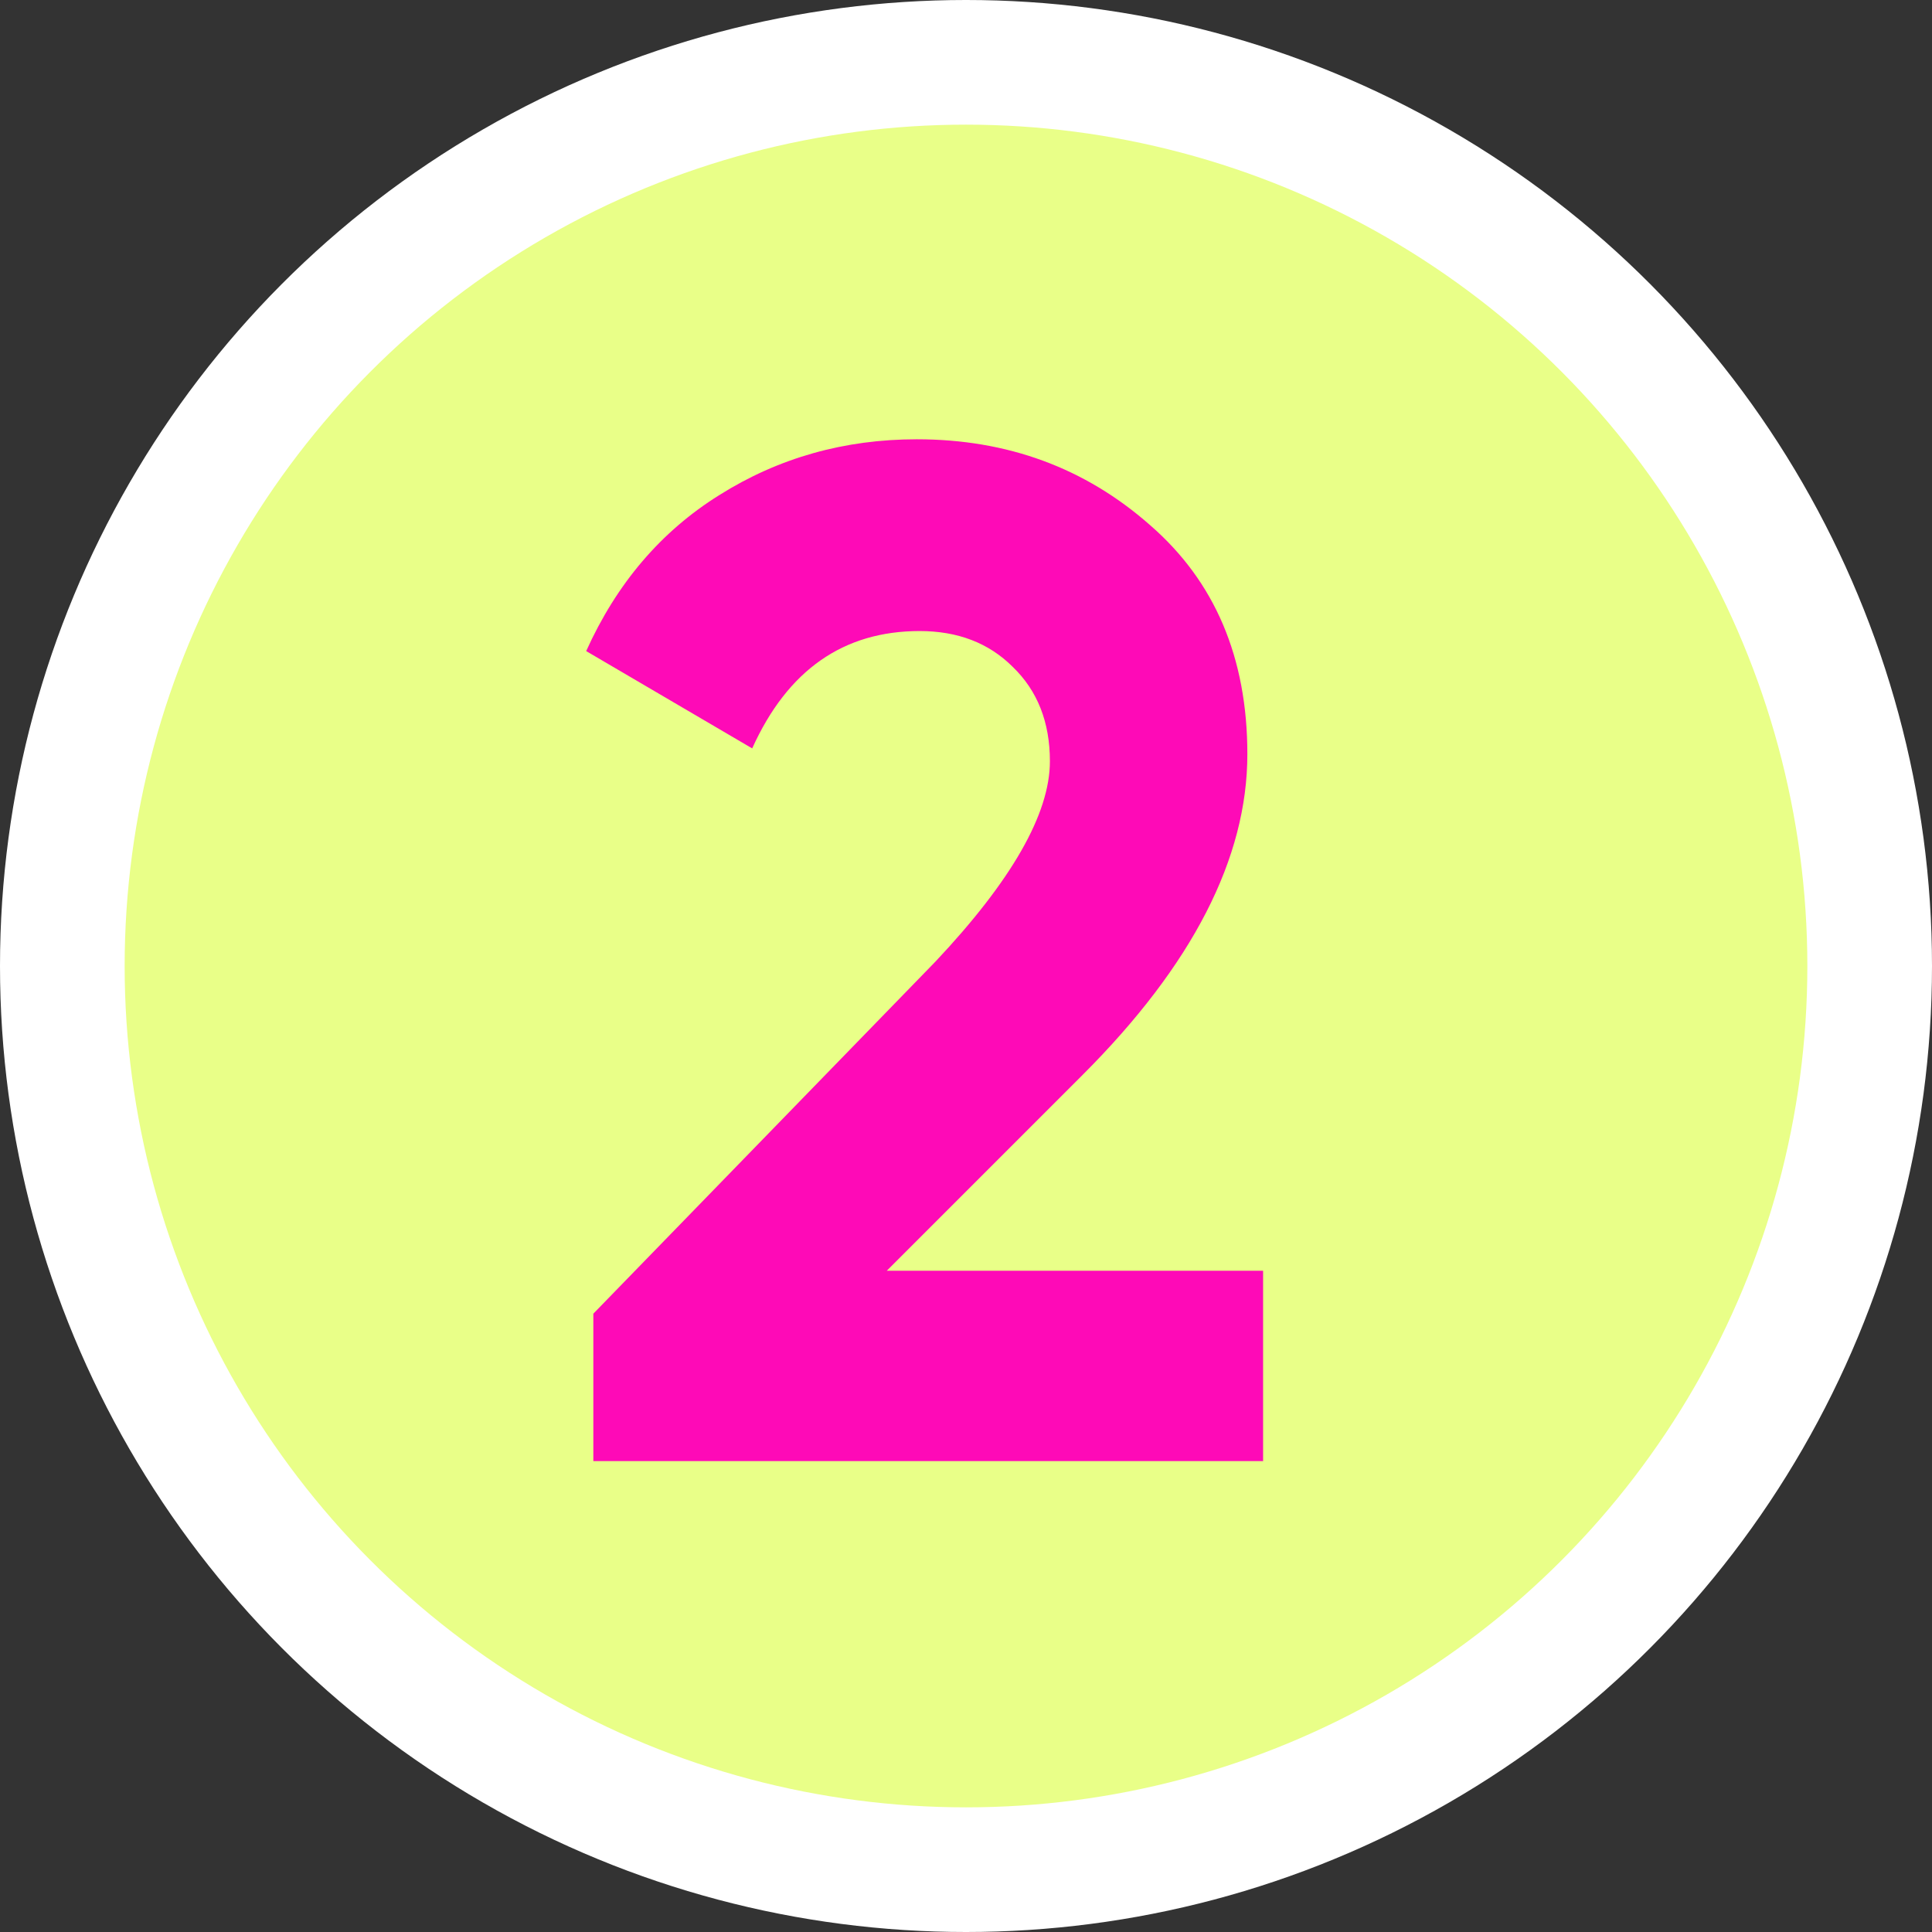 <svg width="54" height="54" viewBox="0 0 54 54" fill="none" xmlns="http://www.w3.org/2000/svg">
<rect x="0" y="0" width="54" height="54" fill="#333333" stroke="none"/>
<circle cx="27" cy="27" r="27" fill="white"/>
<circle cx="27" cy="27" r="23.516" fill="#E9FF88"/>
<path d="M35.304 40.838H16.584V36.718L26.145 26.878C28.278 24.612 29.345 22.745 29.345 21.278C29.345 20.185 28.998 19.305 28.305 18.638C27.638 17.972 26.771 17.638 25.704 17.638C23.571 17.638 22.011 18.732 21.024 20.918L16.384 18.198C17.238 16.305 18.478 14.852 20.105 13.838C21.758 12.798 23.598 12.278 25.625 12.278C28.158 12.278 30.331 13.078 32.145 14.678C33.958 16.252 34.864 18.385 34.864 21.078C34.864 23.985 33.331 26.972 30.265 30.038L24.785 35.518H35.304V40.838Z" fill="#FE0AB7"/>
</svg>
